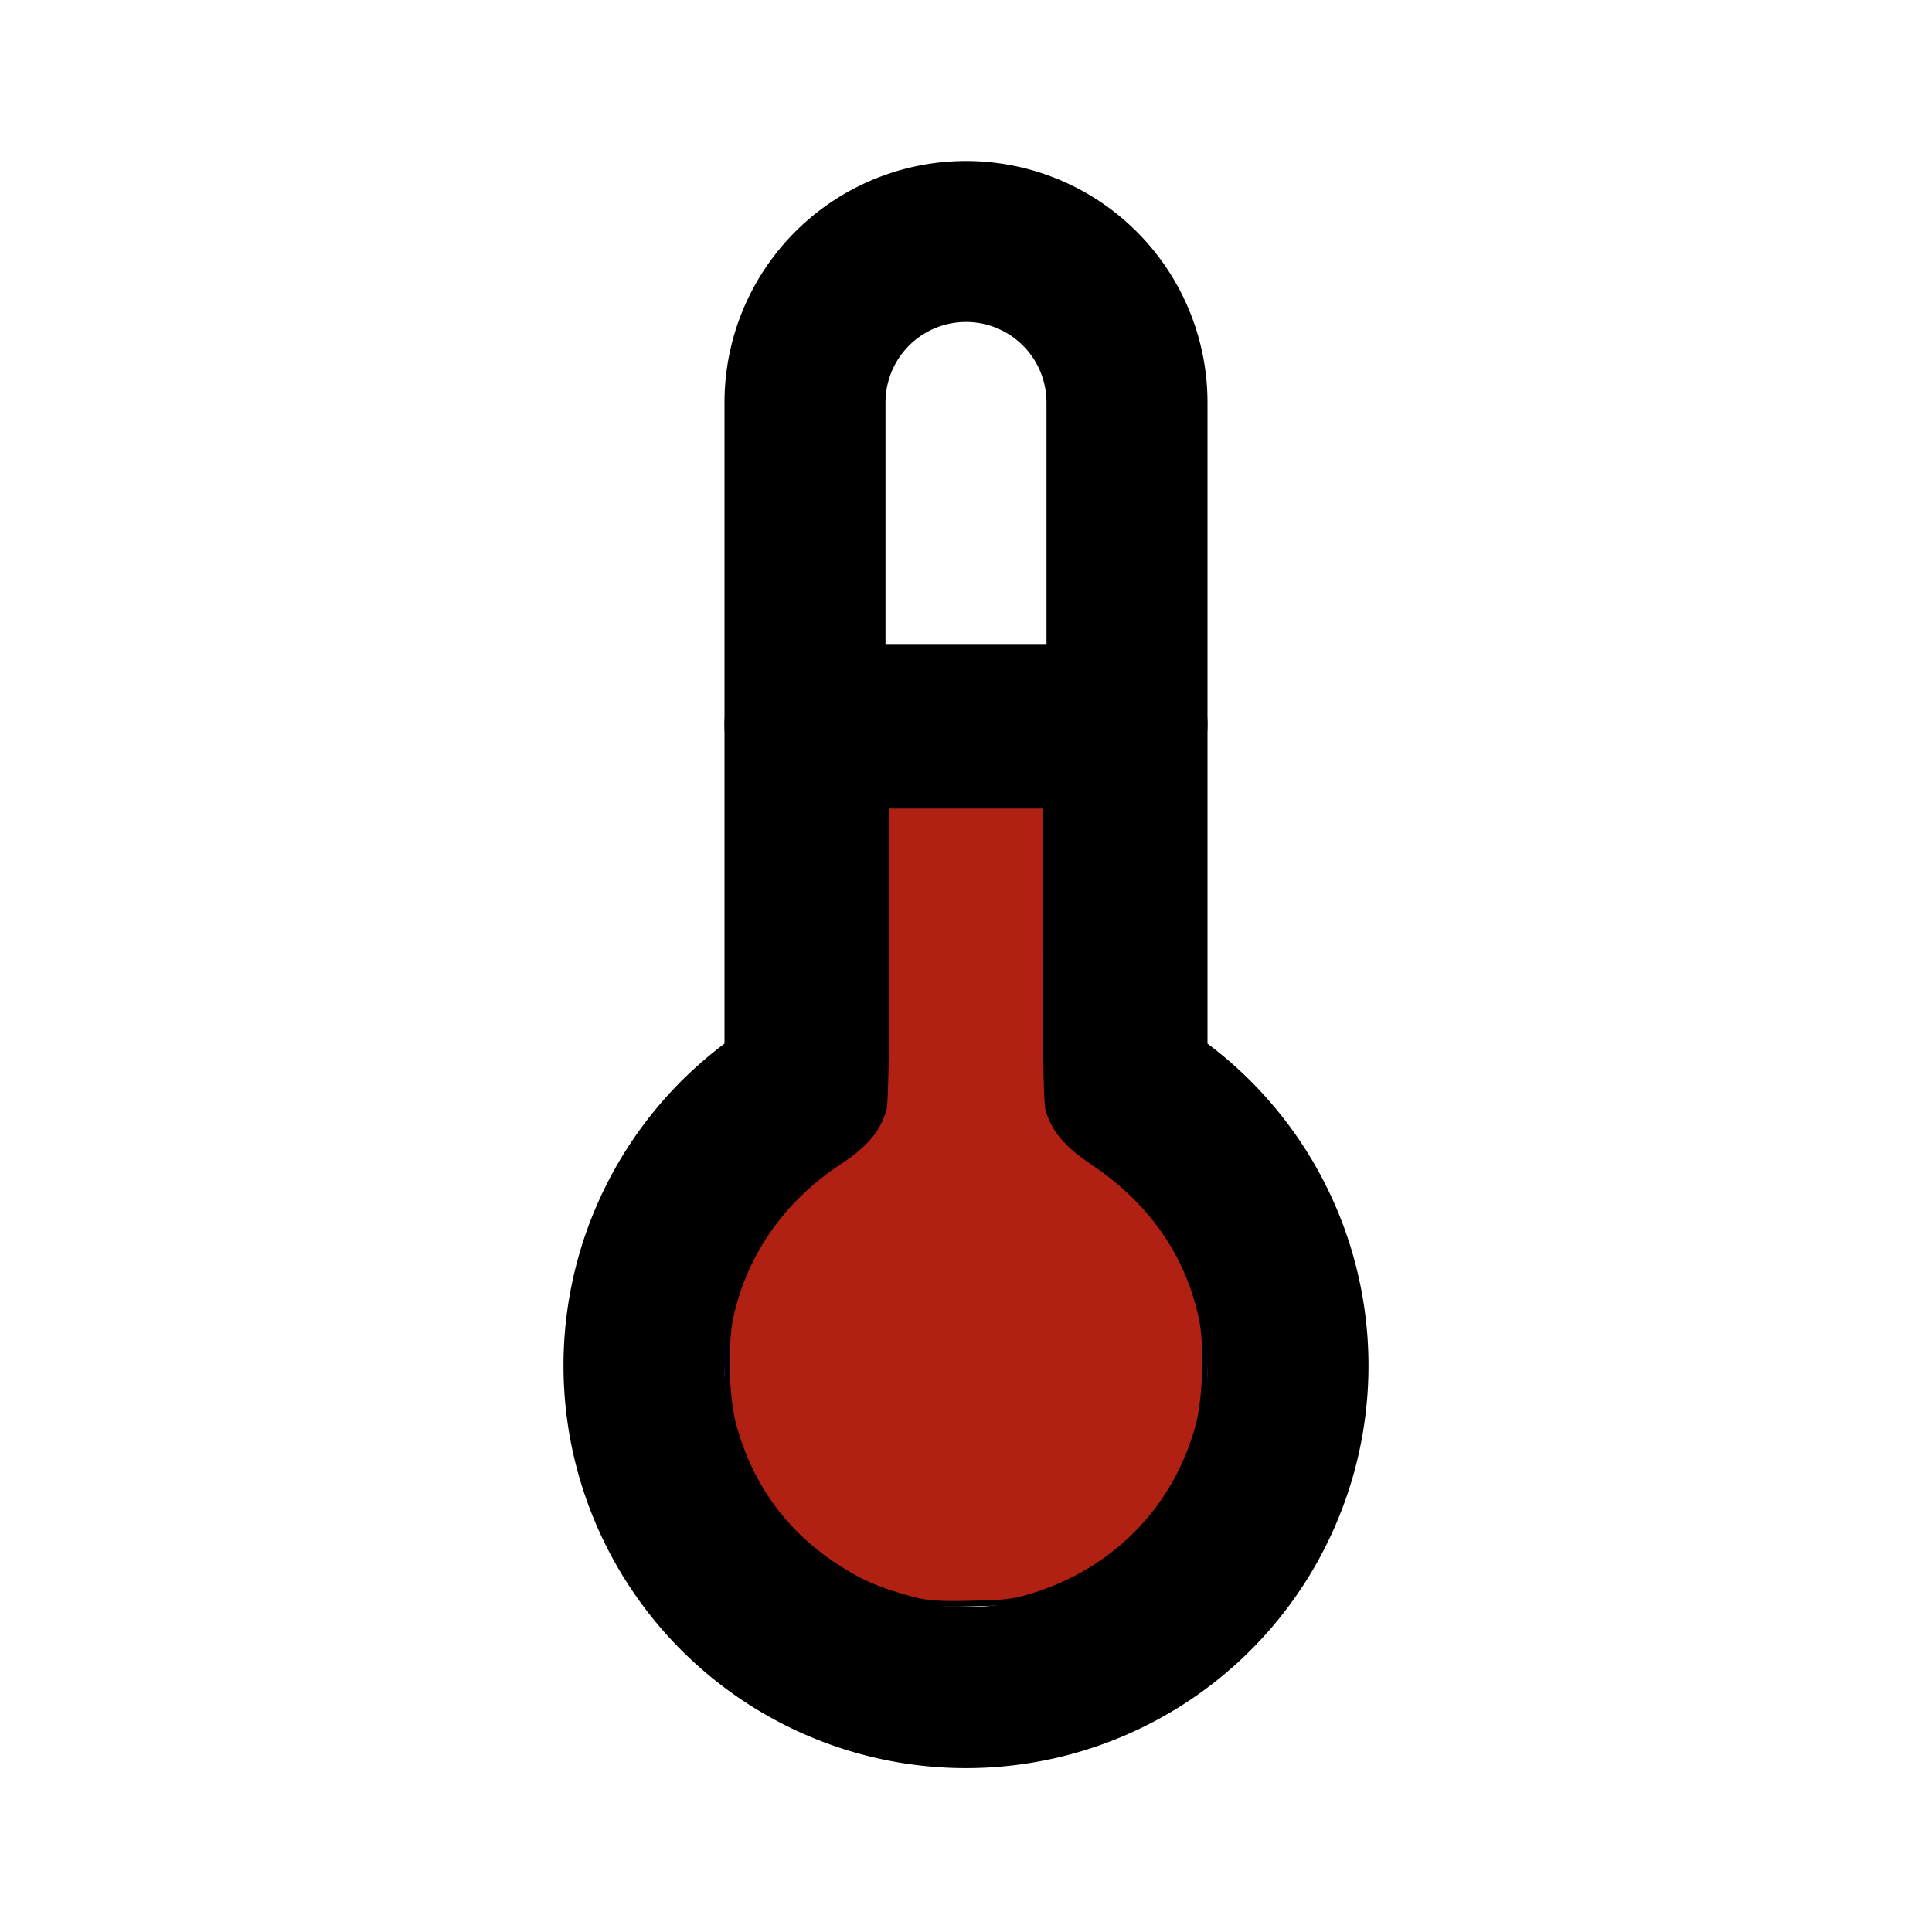 <?xml version="1.0" encoding="UTF-8" standalone="no"?>
<svg
   xmlns:dc="http://purl.org/dc/elements/1.1/"
   xmlns:cc="http://creativecommons.org/ns#"
   xmlns:rdf="http://www.w3.org/1999/02/22-rdf-syntax-ns#"
   xmlns:svg="http://www.w3.org/2000/svg"
   xmlns="http://www.w3.org/2000/svg"
   xmlns:sodipodi="http://sodipodi.sourceforge.net/DTD/sodipodi-0.dtd"
   xmlns:inkscape="http://www.inkscape.org/namespaces/inkscape"
   class="icon icon-tabler icon-tabler-temperature"
   width="24"
   height="24"
   viewBox="0 0 24 24"
   stroke-width="2"
   stroke="currentColor"
   fill="none"
   stroke-linecap="round"
   stroke-linejoin="round"
   version="1.1"
   id="svg872"
   sodipodi:docname="section_temperature.svg"
   inkscape:version="0.92.3 (2405546, 2018-03-11)">
  <defs
     id="defs876" />
  <sodipodi:namedview
     pagecolor="#ffffff"
     bordercolor="#666666"
     borderopacity="1"
     objecttolerance="10"
     gridtolerance="10"
     guidetolerance="10"
     inkscape:pageopacity="0"
     inkscape:pageshadow="2"
     inkscape:window-width="1863"
     inkscape:window-height="895"
     id="namedview874"
     showgrid="false"
     inkscape:zoom="28.416667"
     inkscape:cx="12"
     inkscape:cy="12"
     inkscape:window-x="57"
     inkscape:window-y="27"
     inkscape:window-maximized="1"
     inkscape:current-layer="svg872" />
  <path
     stroke="none"
     d="M0 0h24v24H0z"
     id="path866" />
  <path
     d="M10 13.5a4 4 0 1 0 4 0v-8.5a2 2 0 0 0 -4 0v8.5"
     id="path868" />
  <line
     x1="10"
     y1="9"
     x2="14"
     y2="9"
     id="line870" />
  <path
     style="opacity:1;fill:#b12113;fill-opacity:1;stroke:#000000;stroke-width:0.07;stroke-miterlimit:4;stroke-dasharray:none;stroke-opacity:1"
     d="M 11.314,19.865 C 10.893,19.75 10.667,19.65 10.347,19.436 9.726,19.021 9.308,18.433 9.11,17.697 9.02,17.362 9.003,16.693 9.075,16.36 c 0.173,-0.791 0.645,-1.464 1.351,-1.928 0.323,-0.212 0.482,-0.401 0.553,-0.657 0.021,-0.074 0.035,-0.862 0.035,-1.945 l 1.97e-4,-1.821 H 12 12.985 l 2.11e-4,1.821 c 1.06e-4,1.083 0.014,1.872 0.035,1.945 0.071,0.256 0.229,0.442 0.564,0.668 0.716,0.481 1.167,1.127 1.341,1.918 0.072,0.326 0.054,0.999 -0.035,1.337 -0.263,0.999 -0.997,1.776 -1.987,2.104 -0.288,0.096 -0.377,0.108 -0.833,0.118 -0.418,0.009 -0.555,-5.53e-4 -0.757,-0.055 z"
     id="path880"
     inkscape:connector-curvature="0" />
</svg>
